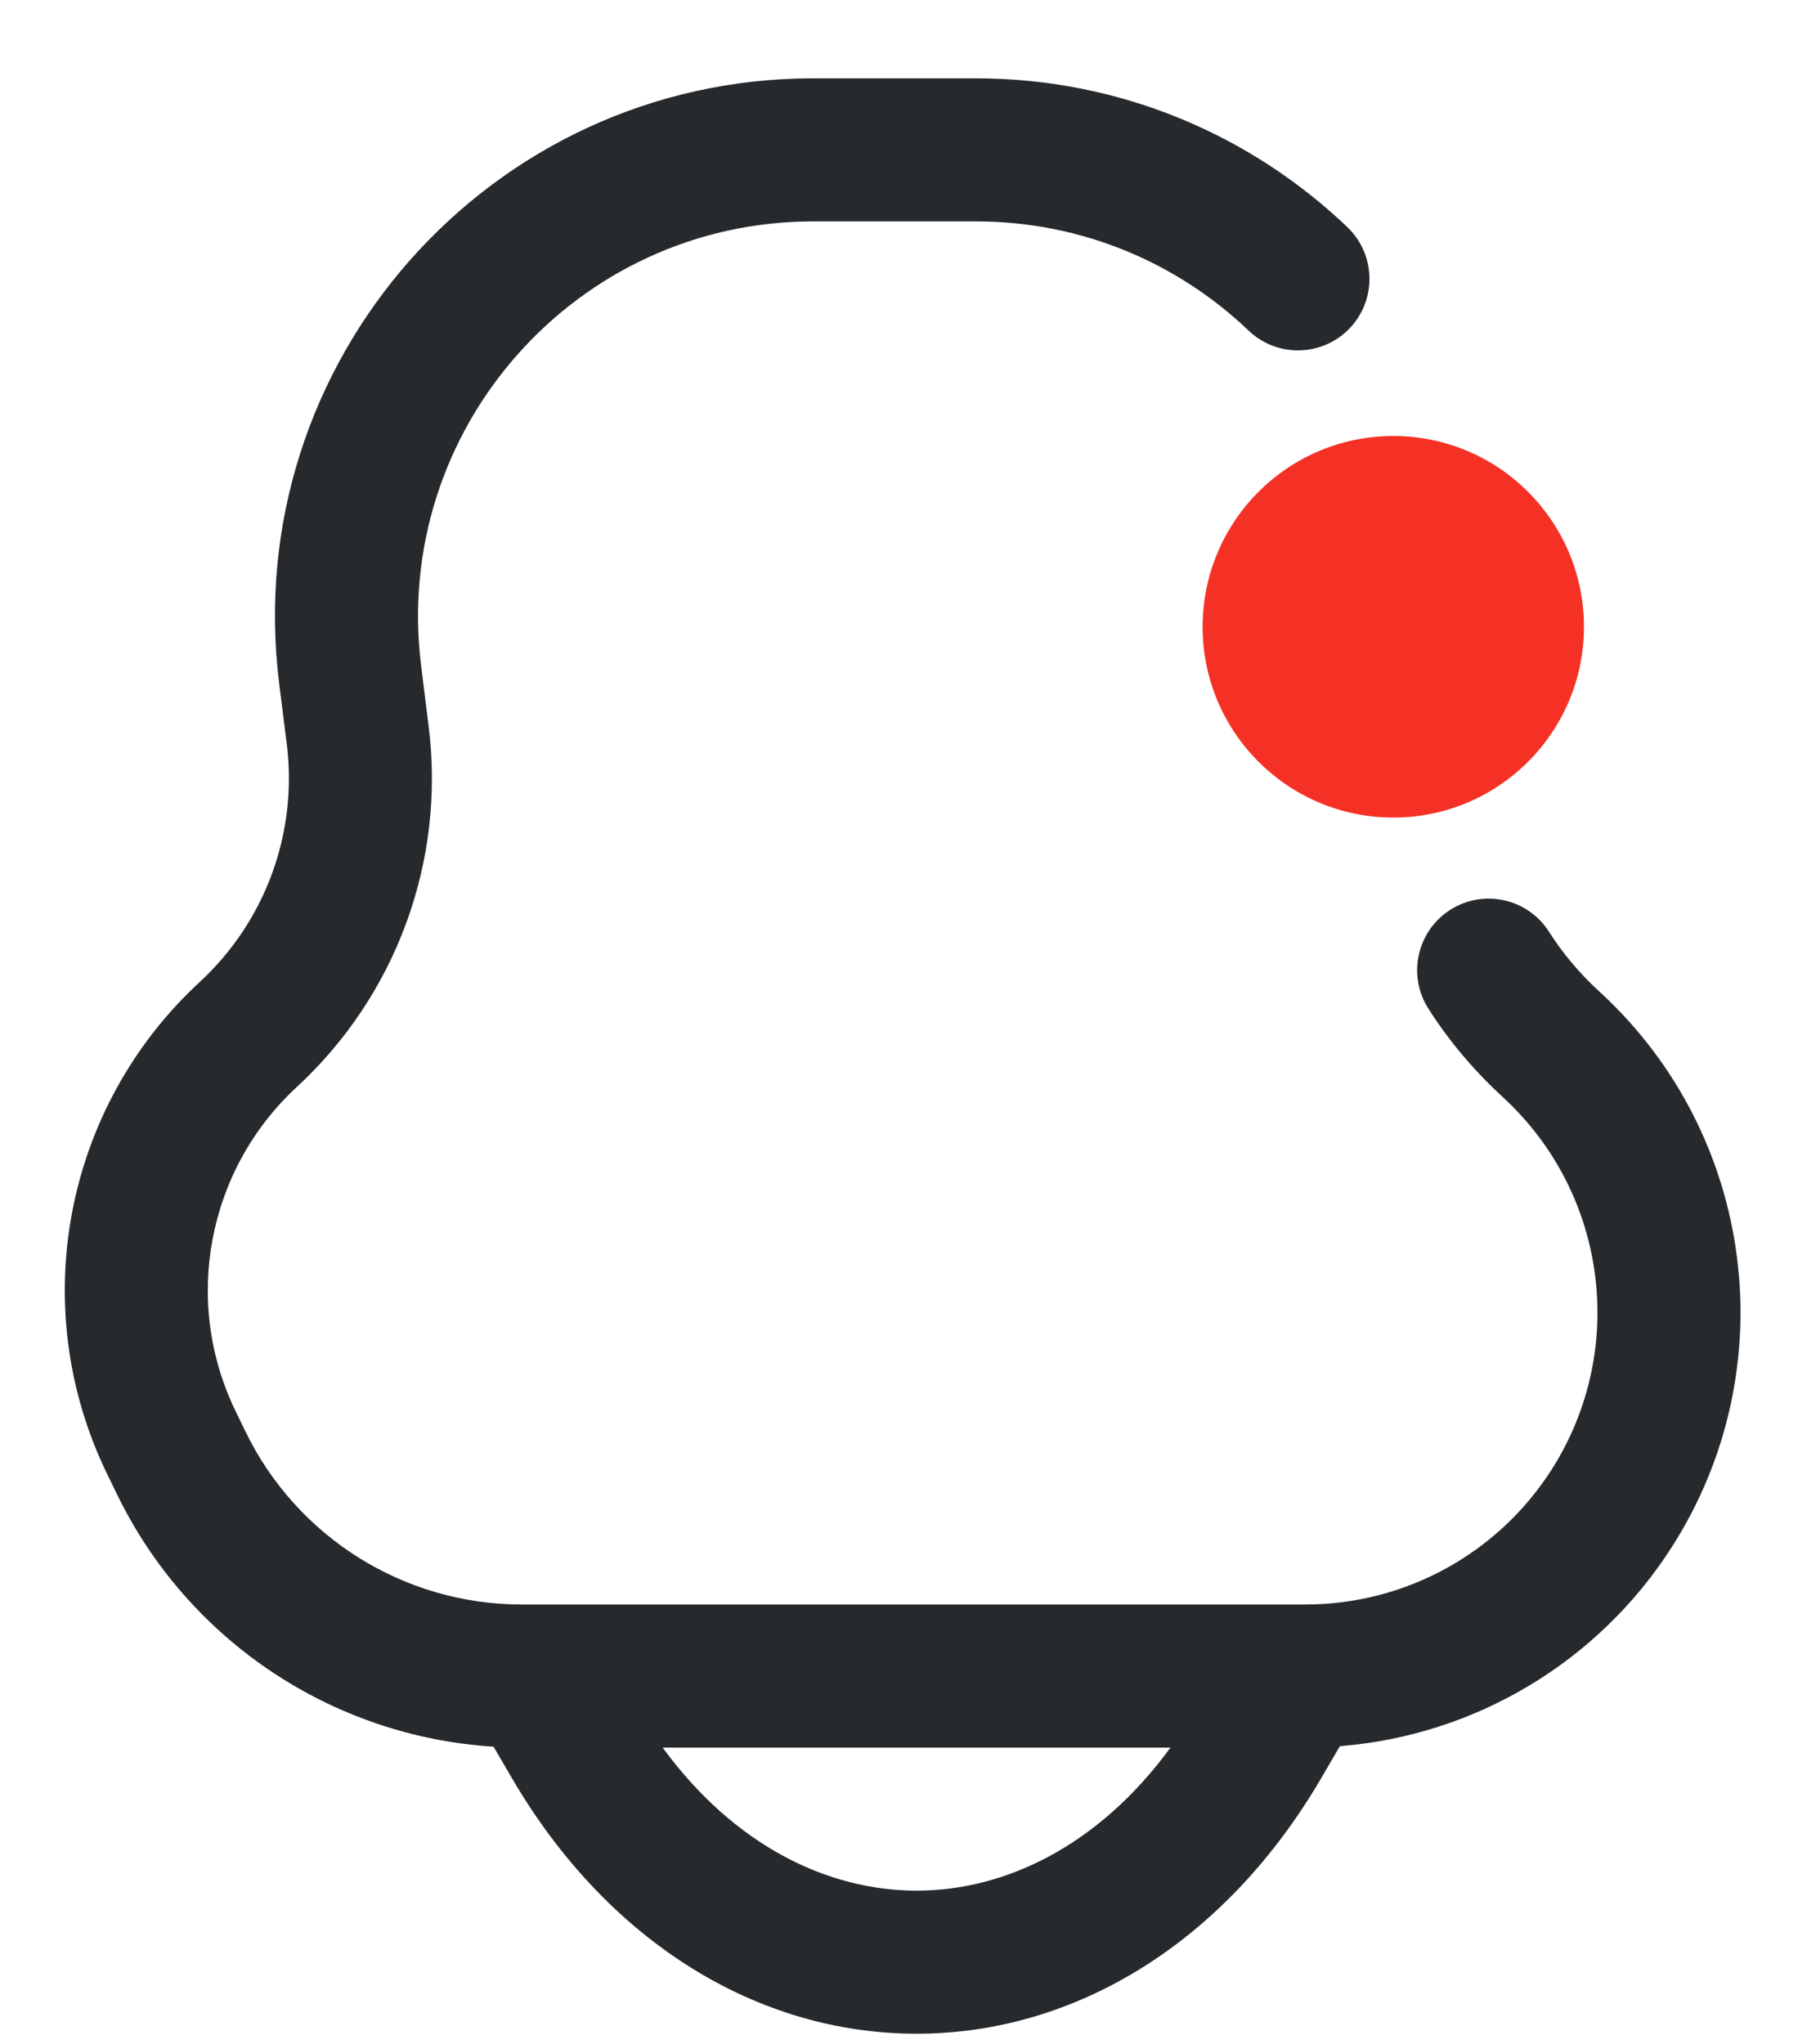<svg width="22" height="25" viewBox="0 0 22 25" fill="none" xmlns="http://www.w3.org/2000/svg">
<path fill-rule="evenodd" clip-rule="evenodd" d="M9.951 0.958C5.99 0.958 2.925 4.43 3.416 8.361L3.509 9.102C3.644 10.186 3.248 11.268 2.446 12.009C0.782 13.544 0.32 15.987 1.308 18.023L1.429 18.272C2.299 20.066 4.066 21.241 6.039 21.364L6.259 21.741C7.441 23.767 9.282 24.875 11.215 24.875C13.148 24.875 14.989 23.767 16.171 21.741L16.394 21.358C18.051 21.227 19.563 20.327 20.464 18.91C21.843 16.743 21.478 13.9 19.596 12.152L19.545 12.105C19.315 11.892 19.117 11.653 18.952 11.395C18.692 10.988 18.151 10.869 17.744 11.129C17.337 11.39 17.217 11.931 17.478 12.338C17.721 12.719 18.015 13.072 18.354 13.387L18.405 13.435C19.668 14.608 19.913 16.516 18.988 17.971C18.332 19.001 17.195 19.625 15.974 19.625H15.898C15.895 19.625 15.892 19.625 15.888 19.625C15.881 19.625 15.874 19.625 15.867 19.625H6.563C6.553 19.625 6.542 19.625 6.532 19.625H6.383C4.944 19.625 3.631 18.803 3.003 17.508L2.882 17.259C2.231 15.917 2.536 14.307 3.632 13.295C4.85 12.171 5.451 10.529 5.245 8.885L5.153 8.144C4.792 5.258 7.042 2.708 9.951 2.708H11.938C13.243 2.708 14.413 3.219 15.278 4.044C15.627 4.377 16.181 4.364 16.515 4.015C16.848 3.665 16.835 3.111 16.485 2.777C15.309 1.656 13.712 0.958 11.938 0.958H9.951ZM11.215 23.125C10.14 23.125 8.994 22.586 8.108 21.375H14.322C13.436 22.586 12.29 23.125 11.215 23.125Z" fill="#272A2D"/>
<path d="M19.381 7.667C19.381 8.955 18.337 10 17.048 10C15.759 10 14.715 8.955 14.715 7.667C14.715 6.378 15.759 5.333 17.048 5.333C18.337 5.333 19.381 6.378 19.381 7.667Z" fill="#F53125"/>
</svg>
